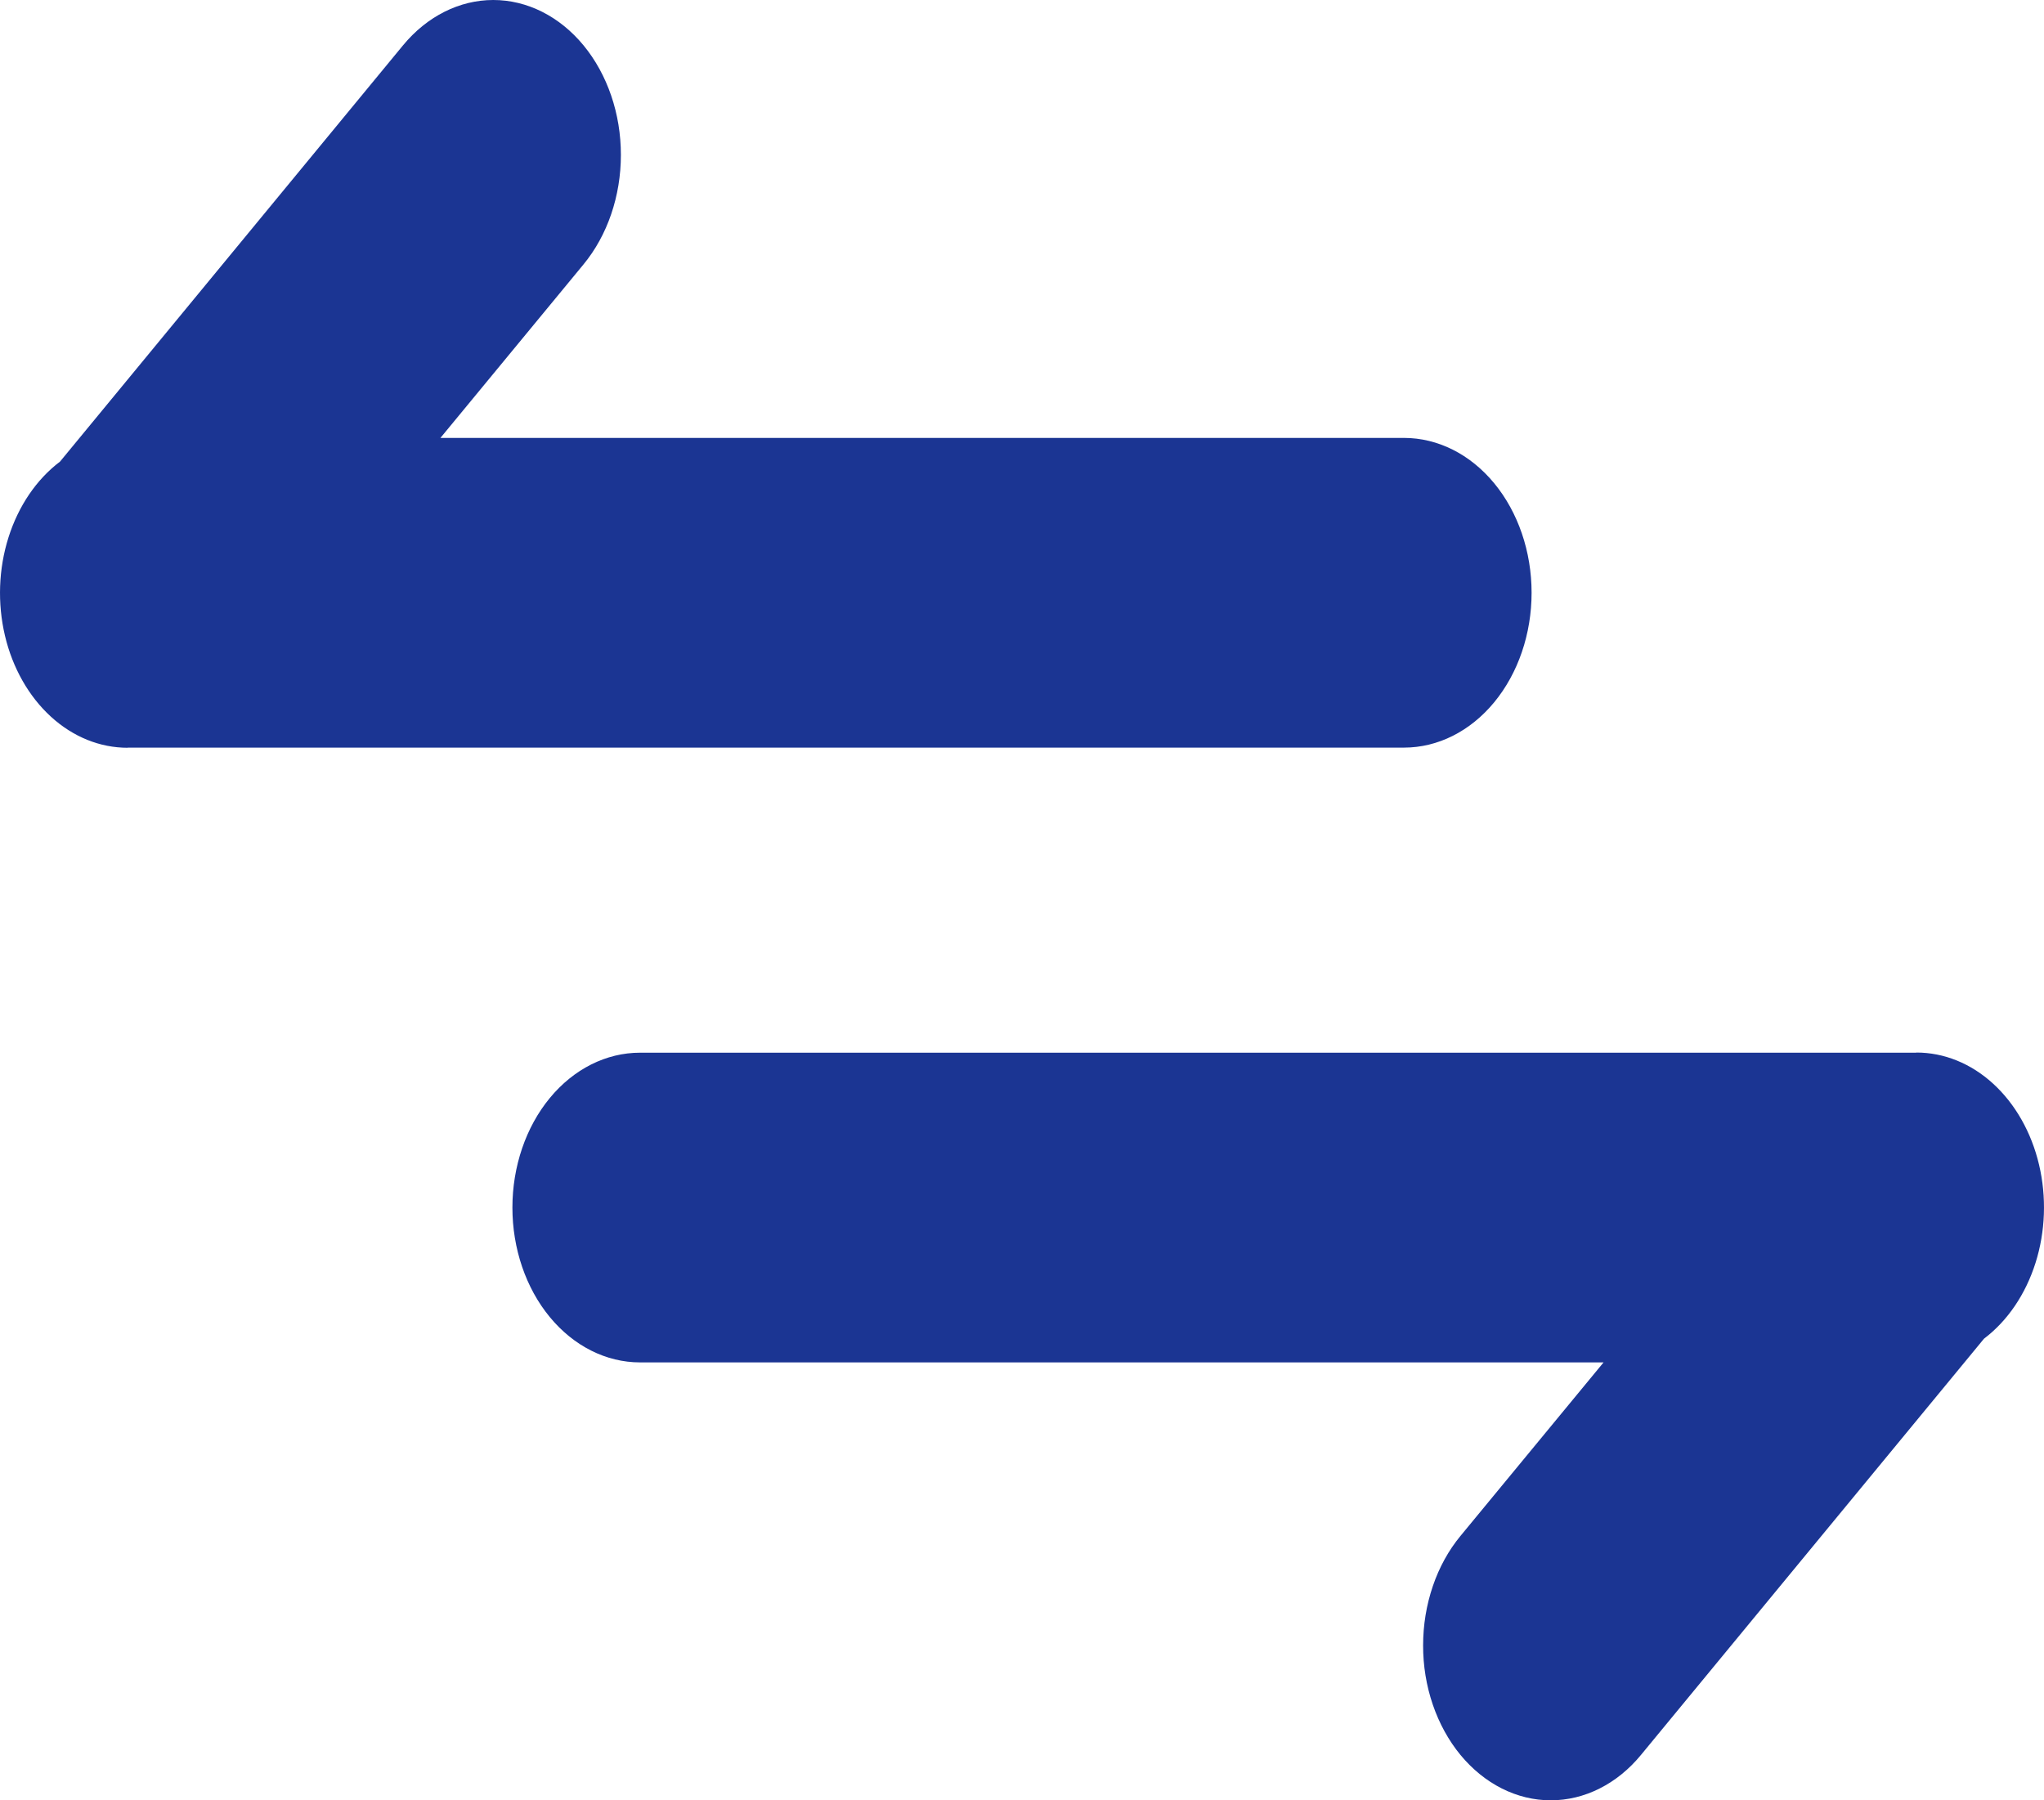<svg width="42" height="37" viewBox="0 0 42 37" fill="none" xmlns="http://www.w3.org/2000/svg">
<path d="M2.625 15.368C2.055 15.369 1.501 15.145 1.046 14.729C0.591 14.313 0.259 13.729 0.102 13.065C-0.055 12.4 -0.03 11.691 0.174 11.046C0.378 10.4 0.749 9.853 1.233 9.487L8.281 0.932C8.774 0.335 9.441 -0 10.136 1.99177e-07C10.832 0 11.499 0.336 11.991 0.933C12.482 1.53 12.759 2.34 12.758 3.184C12.758 4.029 12.482 4.838 11.989 5.435L9.05 9H28.849C29.544 9 30.211 9.335 30.703 9.932C31.195 10.529 31.471 11.338 31.471 12.182C31.471 13.027 31.195 13.836 30.703 14.433C30.211 15.03 29.544 15.365 28.849 15.365H2.625V15.368ZM39.375 21.632C39.945 21.631 40.499 21.855 40.954 22.271C41.409 22.687 41.741 23.271 41.898 23.936C42.055 24.6 42.03 25.309 41.826 25.954C41.622 26.6 41.251 27.147 40.767 27.513L33.718 36.068C33.475 36.364 33.186 36.598 32.867 36.758C32.549 36.918 32.208 37 31.864 37C31.519 37 31.178 36.917 30.86 36.757C30.542 36.597 30.253 36.362 30.009 36.067C29.766 35.771 29.573 35.42 29.441 35.034C29.309 34.648 29.241 34.234 29.242 33.816C29.242 33.398 29.31 32.984 29.442 32.597C29.573 32.211 29.767 31.86 30.011 31.565L32.95 28H13.151C12.456 28 11.789 27.665 11.297 27.068C10.805 26.471 10.529 25.662 10.529 24.818C10.529 23.974 10.805 23.164 11.297 22.567C11.789 21.97 12.456 21.635 13.151 21.635H39.375V21.632Z" fill="#1B3593"/>
</svg>
